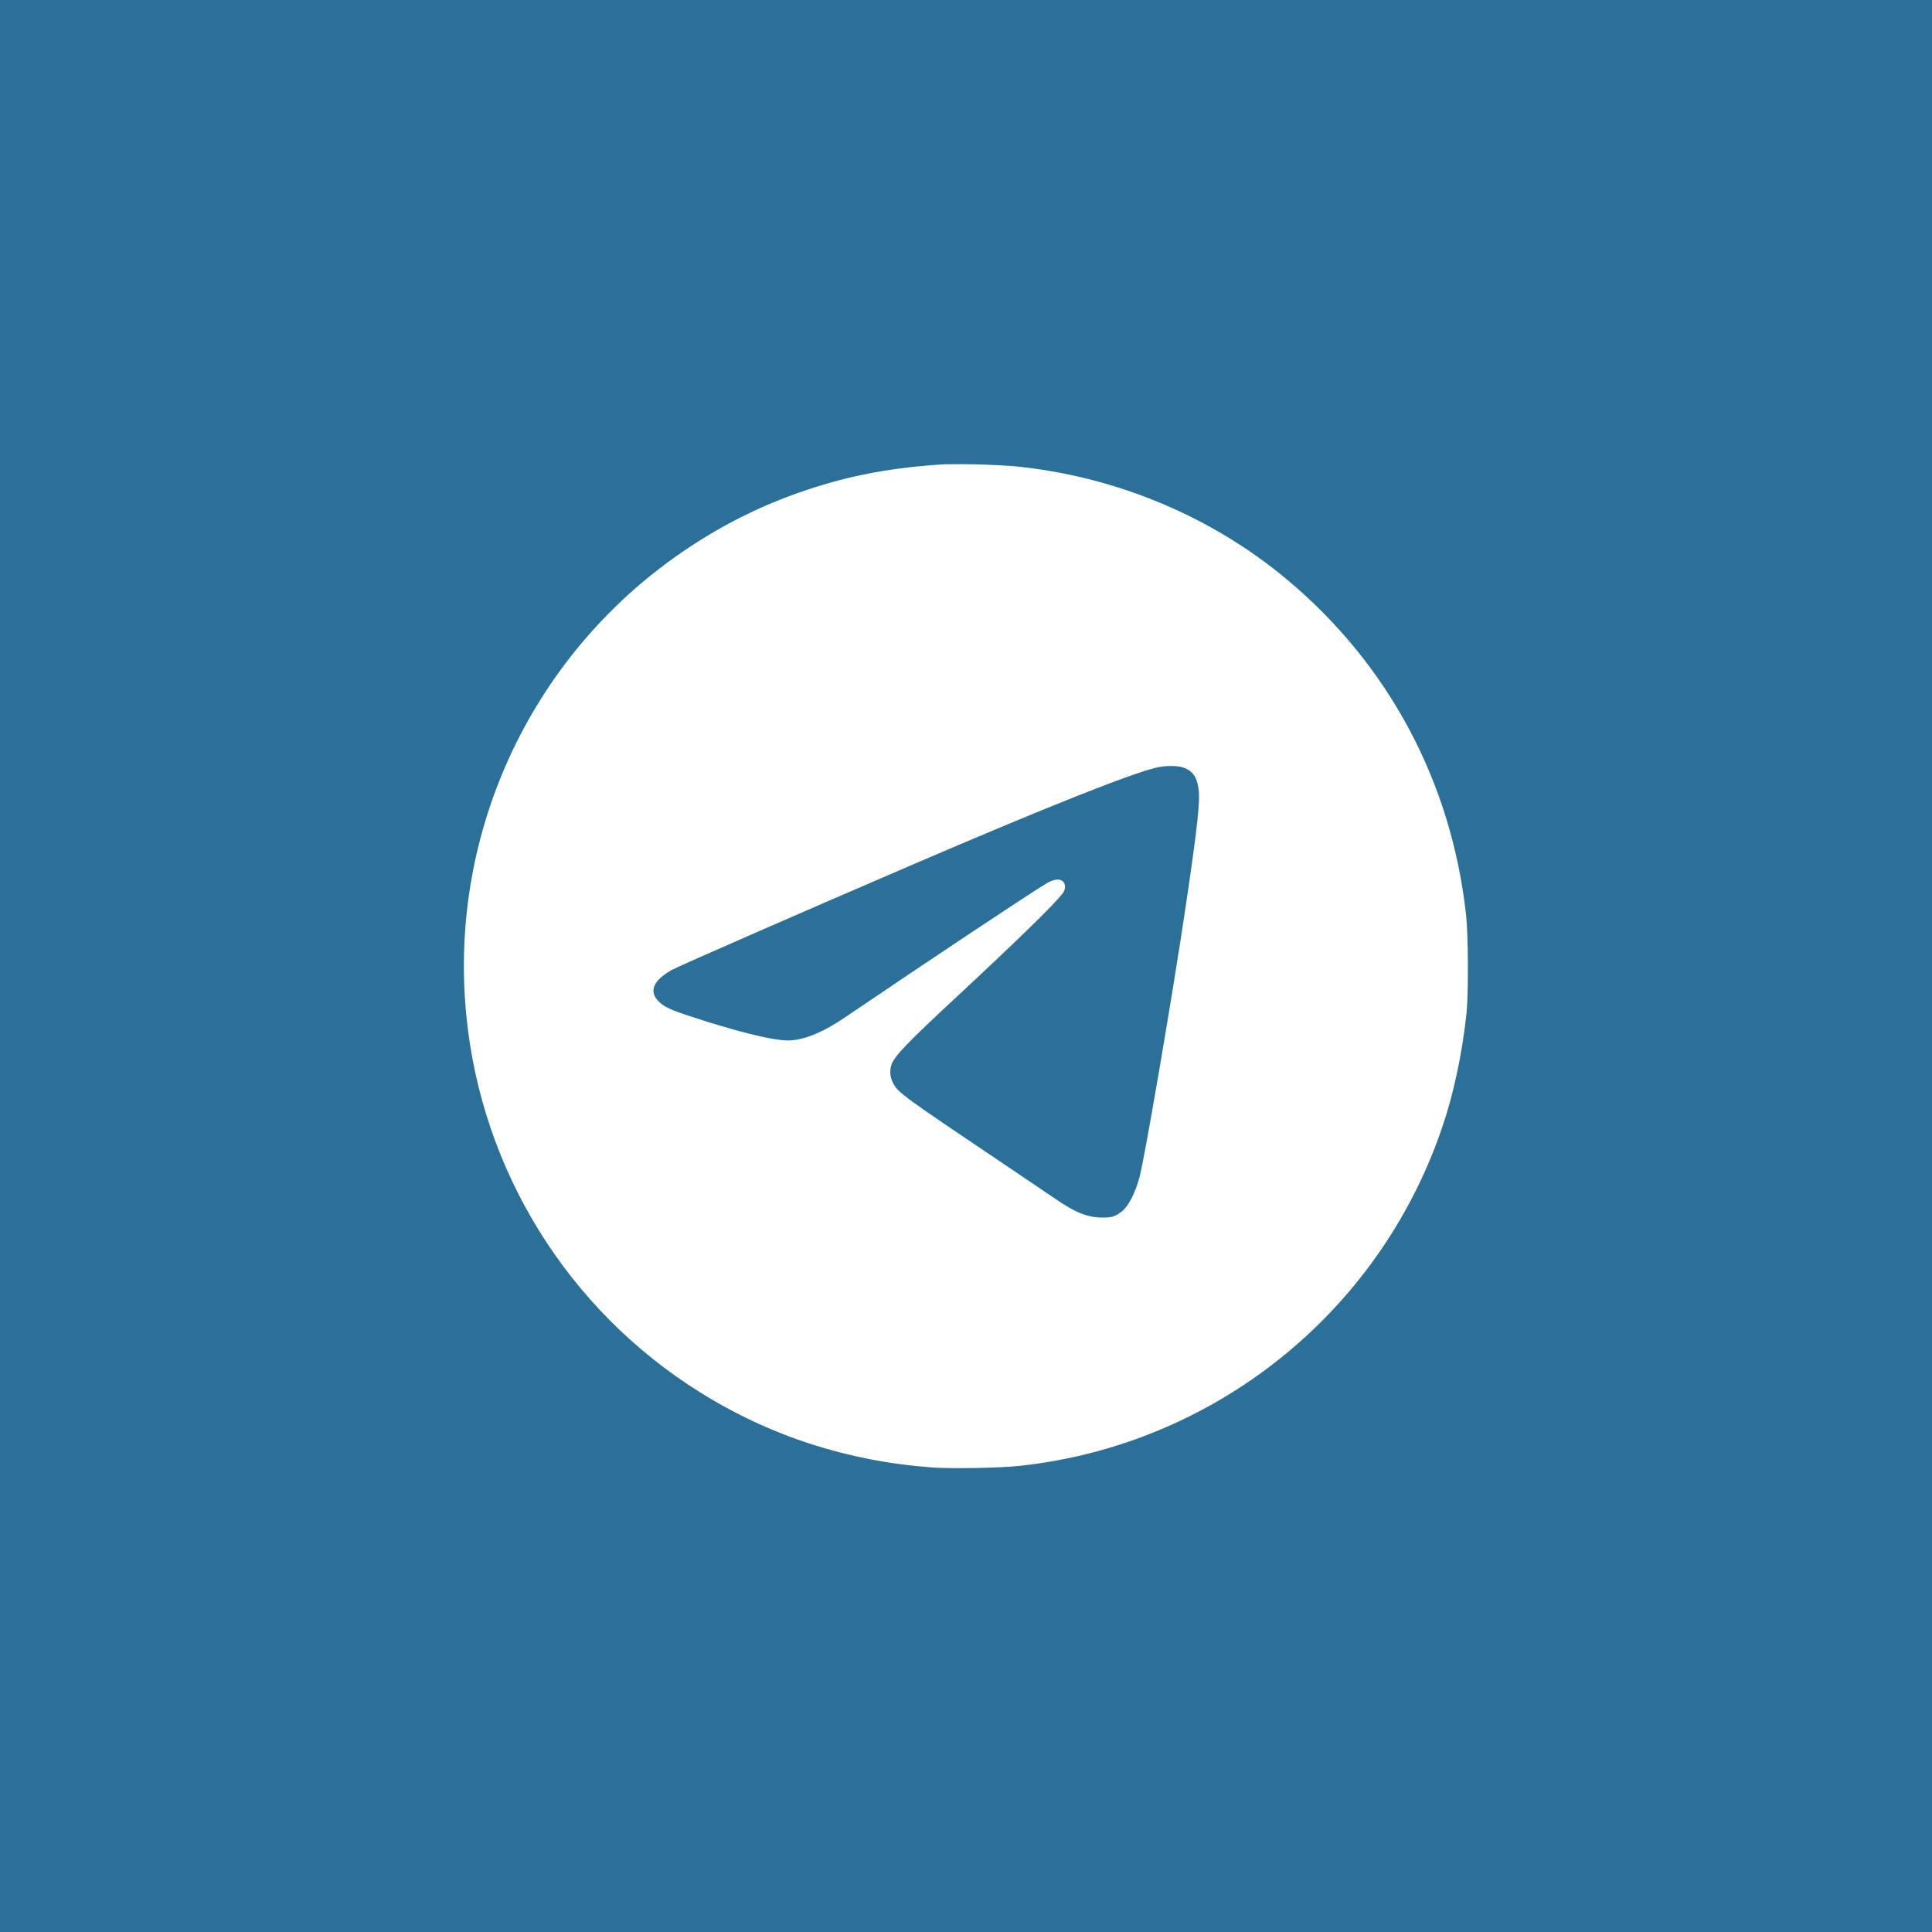 <svg xmlns="http://www.w3.org/2000/svg" width="50" height="50"><rect width="100%" height="100%" fill="#333333" stroke="none"/><path d="M 5 50 C 2.239 50 0 50 0 50 L 0 0 C 0 0 2.239 0 5 0 L 45 0 C 47.761 0 50 0 50 0 L 50 50 C 50 50 47.761 50 45 50 Z" fill="rgb(42,112,152)"></path><g transform="translate(12 12)"><path d="M 0 0 L 26 0 L 26 26 L 0 26 Z" fill="transparent"></path><path d="M 12.454 0.015 C 11.101 0.097 10.032 0.295 8.899 0.673 C 7.792 1.041 6.805 1.523 5.827 2.171 C 1.818 4.824 -0.398 9.473 0.066 14.257 C 0.453 18.279 2.689 21.892 6.116 24.032 C 7.922 25.162 9.933 25.815 12.111 25.977 C 12.619 26.015 13.876 25.992 14.384 25.937 C 19.401 25.398 23.655 22.009 25.302 17.24 C 25.614 16.341 25.837 15.303 25.954 14.219 C 26.005 13.724 26 12.205 25.942 11.679 C 25.563 8.237 23.938 5.195 21.302 2.994 C 19.332 1.348 16.837 0.314 14.232 0.064 C 13.64 0.021 13.047 0.005 12.454 0.015 Z M 18.596 7.855 C 18.856 7.935 18.974 8.095 19.02 8.422 C 19.063 8.734 18.992 9.39 18.685 11.464 C 18.355 13.694 17.631 17.936 17.489 18.472 C 17.379 18.878 17.199 19.226 17.029 19.355 C 16.854 19.487 16.783 19.51 16.542 19.51 C 16.156 19.513 15.836 19.386 15.323 19.033 C 14.918 18.758 14.512 18.483 14.105 18.21 C 11.311 16.331 11.238 16.278 11.105 16.014 C 11.033 15.871 11.021 15.706 11.07 15.554 C 11.16 15.318 11.474 14.991 12.797 13.762 C 14.424 12.248 15.3 11.39 15.509 11.111 C 15.579 11.015 15.582 10.885 15.514 10.816 C 15.427 10.73 15.273 10.748 15.067 10.872 C 14.637 11.129 11.982 12.896 9.864 14.333 C 9.334 14.693 8.889 14.884 8.498 14.923 C 8.158 14.953 7.452 14.798 6.31 14.445 C 5.451 14.175 5.238 14.092 5.078 13.947 C 4.781 13.68 4.88 13.394 5.373 13.109 C 5.523 13.02 8.653 11.652 11.54 10.41 C 15.118 8.872 17.304 8.003 17.961 7.858 C 18.17 7.813 18.449 7.813 18.596 7.856 Z" fill="rgb(255,255,255)"></path></g></svg>